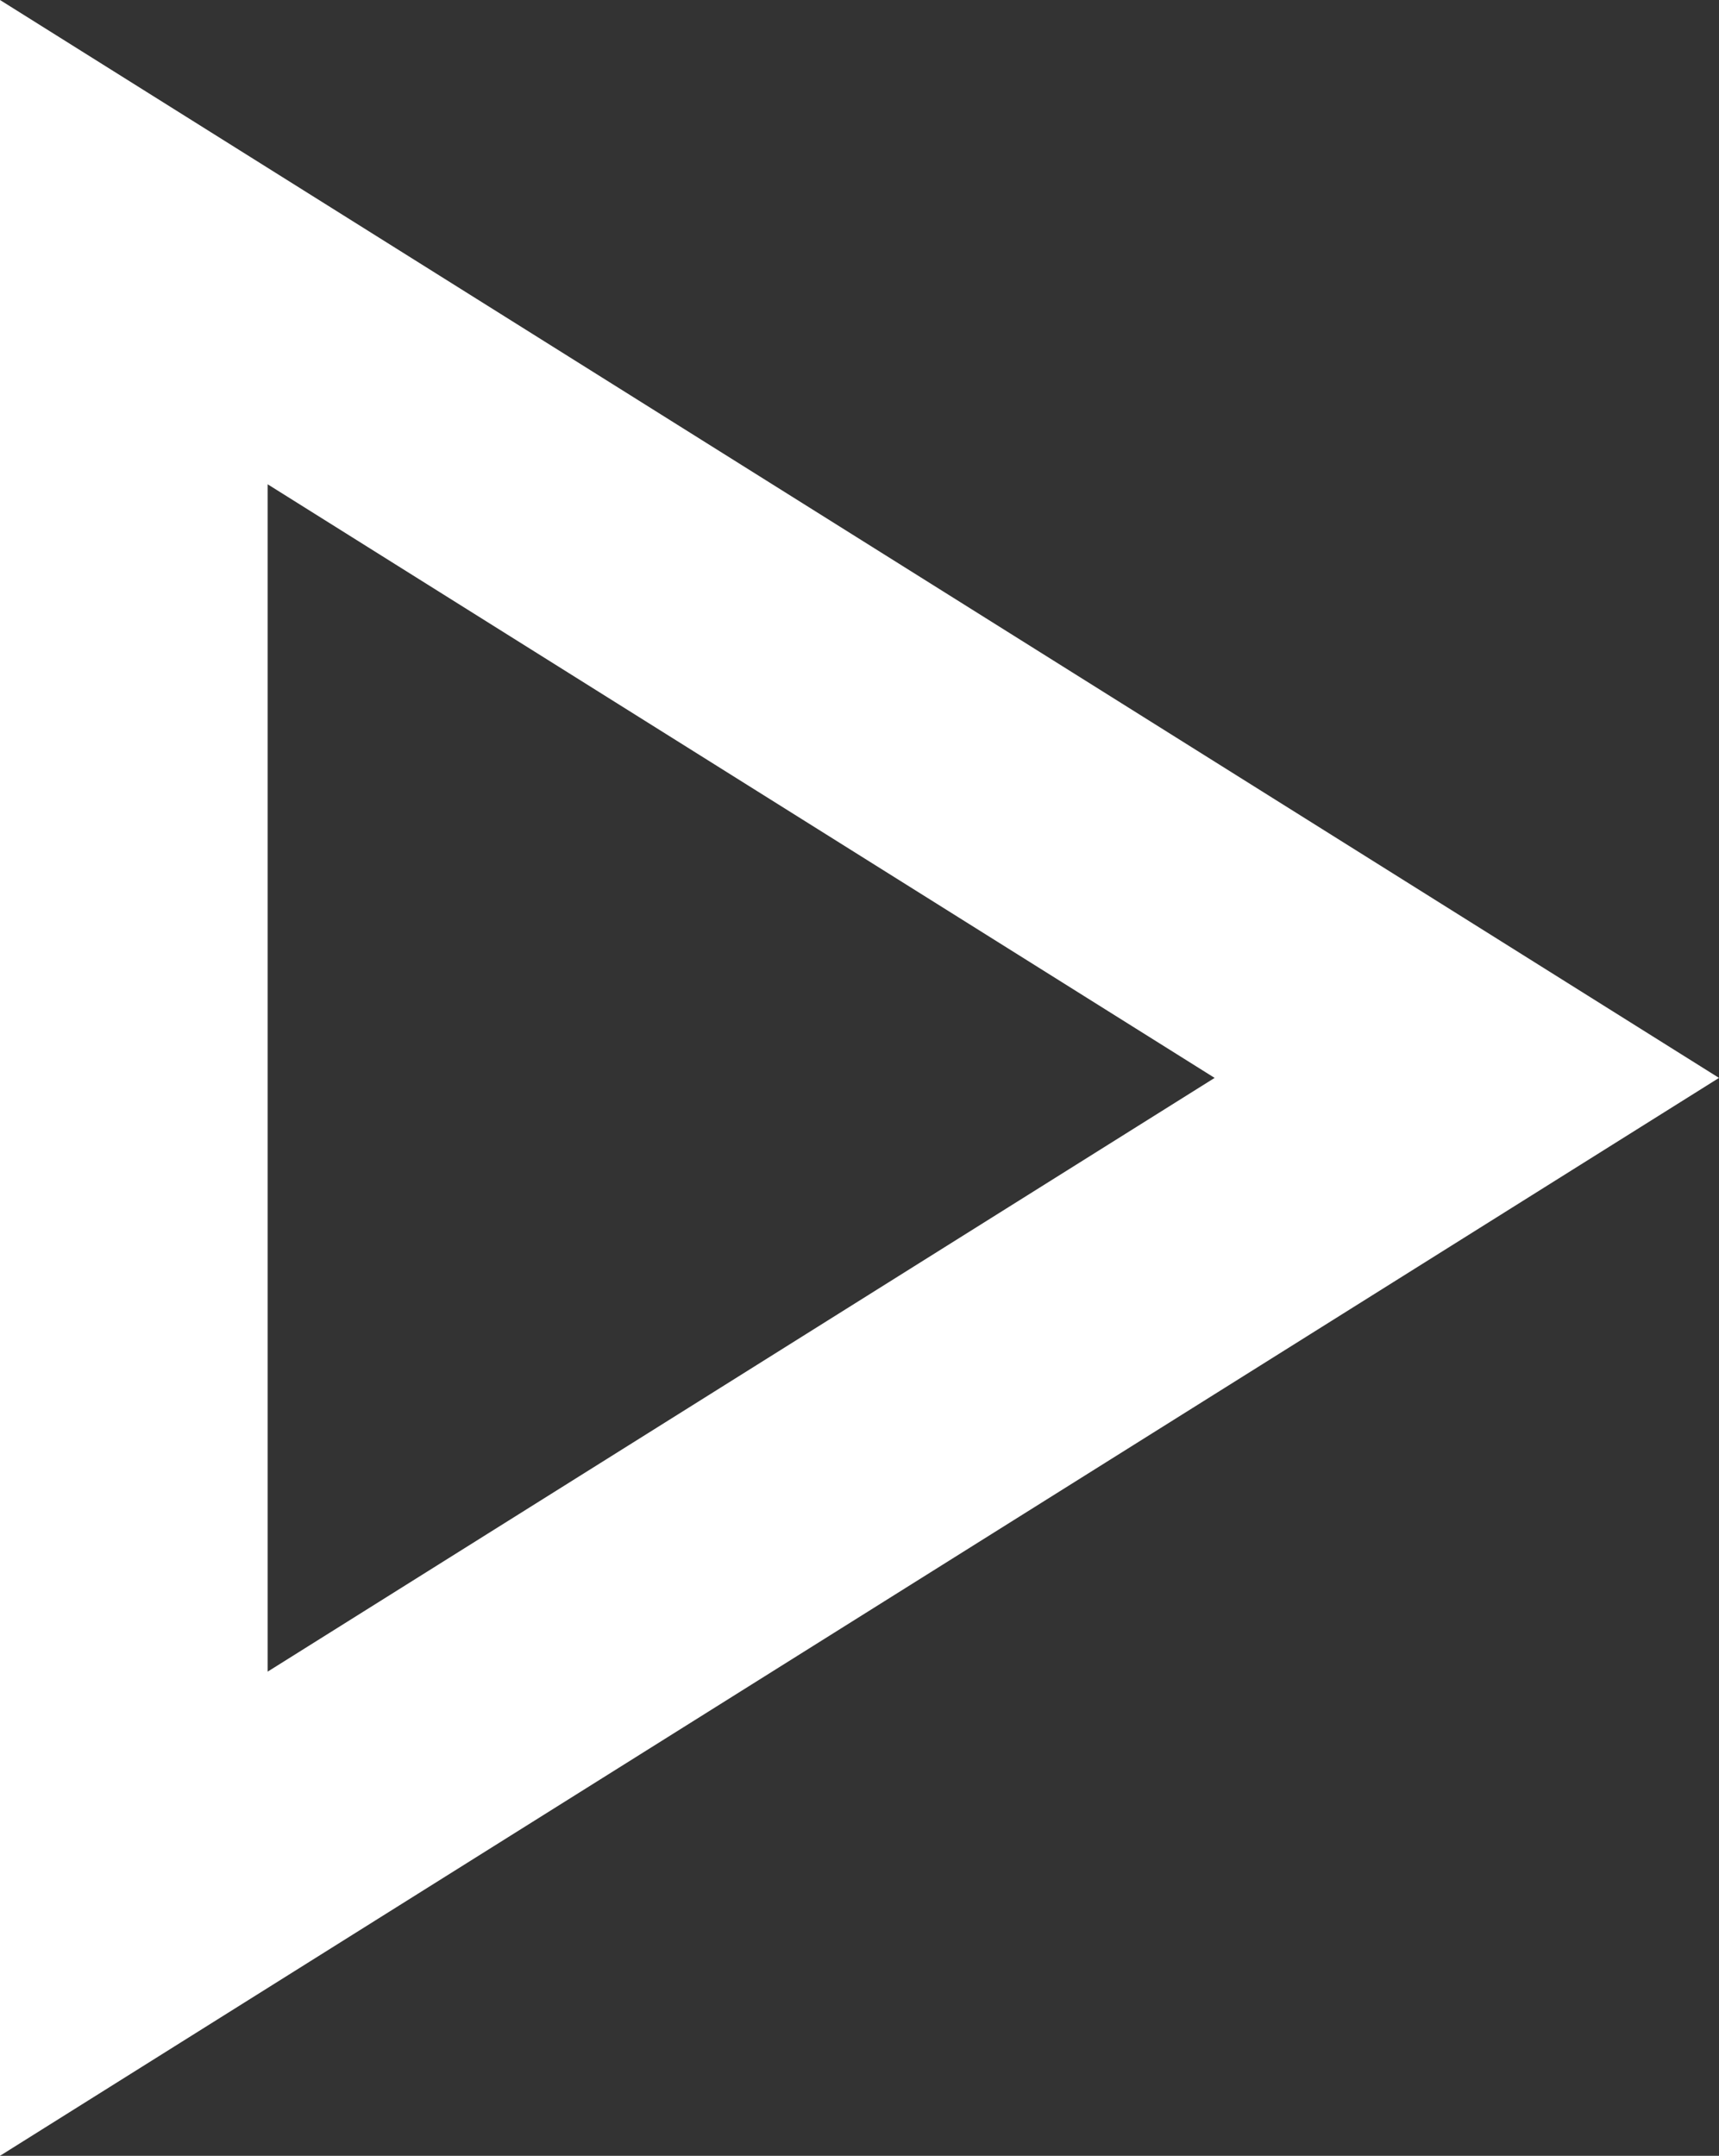 <svg xmlns="http://www.w3.org/2000/svg" width="13.384" height="16.782" viewBox="0 0 13.384 16.782">
  <rect x="0" y="0" width="13.384" height="16.782" fill="#333333" stroke="none"/>
  <path id="Polygon_26" data-name="Polygon 26" d="M8.391,3.927,3.77,11.3h9.243L8.391,3.927M8.391,0l8.391,13.384H0Z" transform="translate(13.384) rotate(90)" fill="#fff"/>
</svg>
